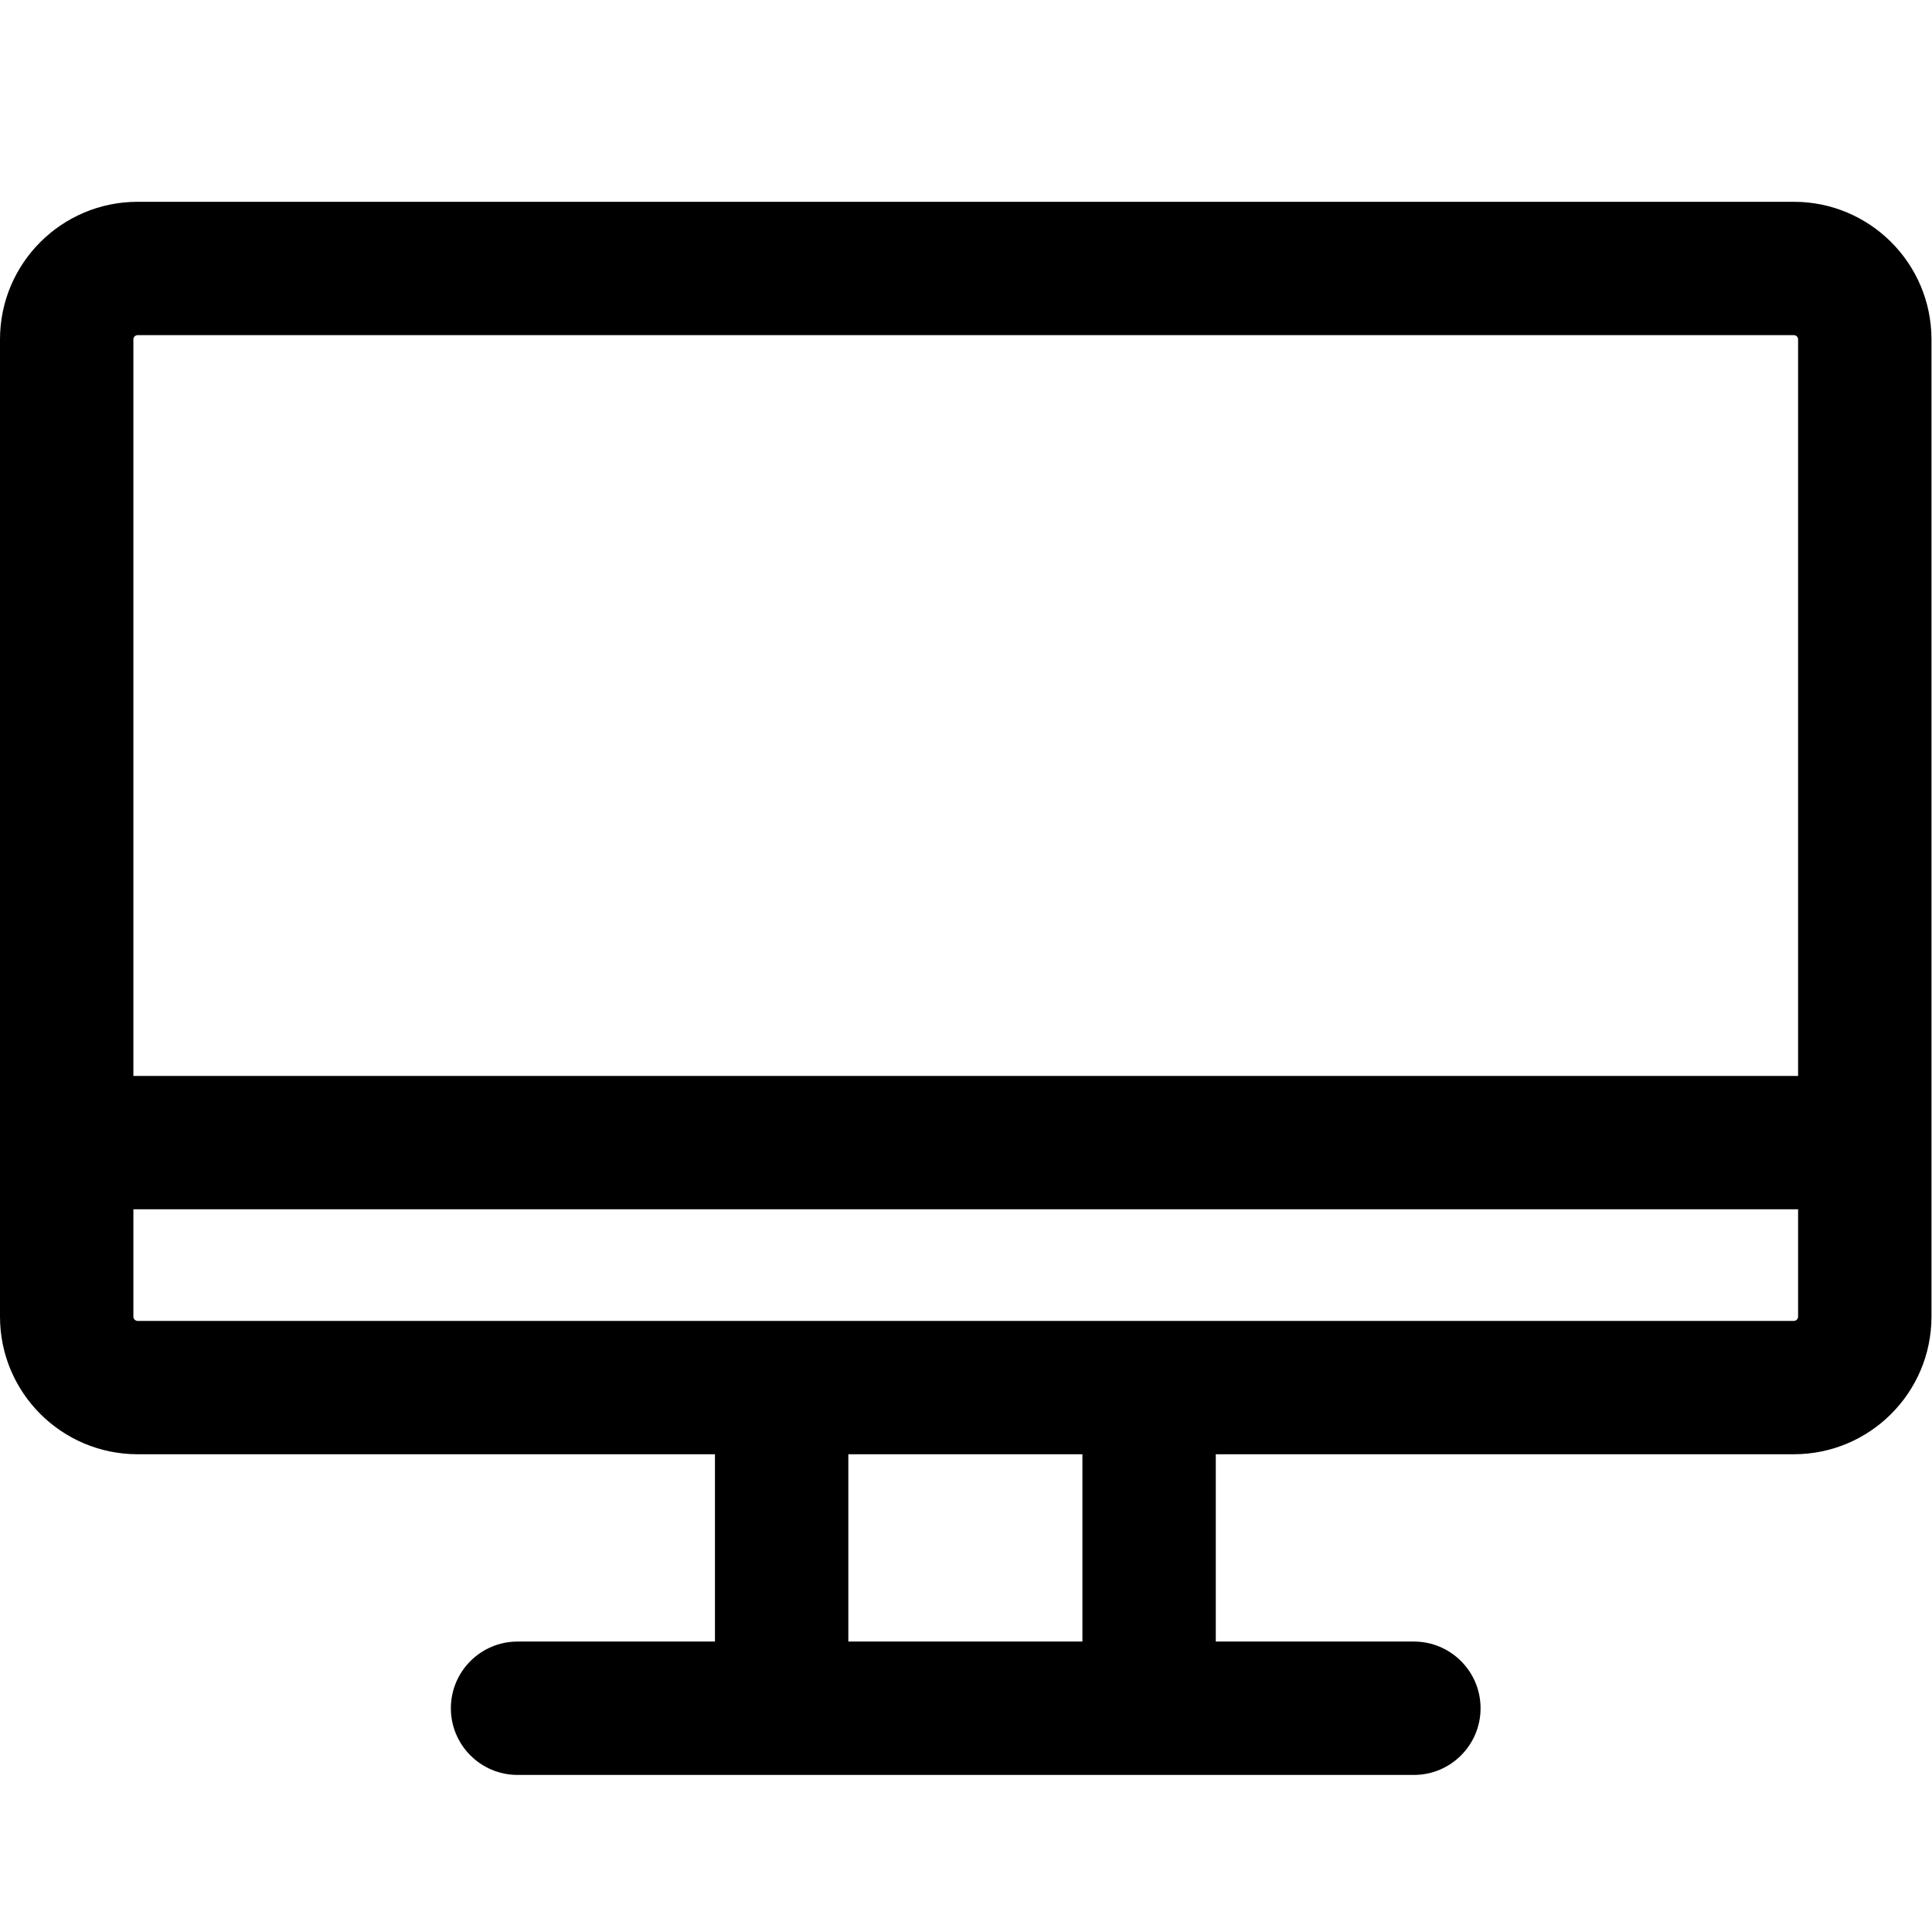 <?xml version="1.0" encoding="UTF-8" standalone="no"?>
<!DOCTYPE svg PUBLIC "-//W3C//DTD SVG 1.1//EN" "http://www.w3.org/Graphics/SVG/1.1/DTD/svg11.dtd">
<svg width="100%" height="100%" viewBox="0 0 478 478" version="1.1" xmlns="http://www.w3.org/2000/svg" xmlns:xlink="http://www.w3.org/1999/xlink" xml:space="preserve" xmlns:serif="http://www.serif.com/" style="fill-rule:evenodd;clip-rule:evenodd;stroke-linejoin:round;stroke-miterlimit:2;">
    <g transform="matrix(1,0,0,1,-1354.1,0)">
        <g transform="matrix(1,0,0,1,1354.1,0)">
            <rect x="0" y="0" width="477.867" height="477.867" style="fill:none;"/>
        </g>
        <g transform="matrix(1,0,0,1.073,0,-33.921)">
            <path d="M1831.97,109.874C1831.97,92.35 1816.72,78.144 1797.91,78.144L1388.16,78.144C1369.35,78.144 1354.1,92.35 1354.1,109.874L1354.1,335.203C1354.1,352.727 1369.35,366.933 1388.16,366.933L1797.91,366.933C1816.72,366.933 1831.97,352.727 1831.97,335.203L1831.97,109.874ZM1798.97,109.874C1798.97,109.33 1798.5,108.889 1797.91,108.889L1388.16,108.889C1387.58,108.889 1387.1,109.33 1387.1,109.874L1387.1,335.203C1387.1,335.747 1387.58,336.189 1388.16,336.189L1797.91,336.189C1798.5,336.189 1798.97,335.747 1798.97,335.203L1798.97,109.874Z"/>
        </g>
        <g transform="matrix(1,0,0,1,8.36,-15)">
            <path d="M1473.79,454.14L1695.55,454.14C1704.66,454.14 1712.05,446.747 1712.05,437.64C1712.05,428.533 1704.66,421.14 1695.55,421.14L1473.79,421.14C1464.68,421.14 1457.29,428.533 1457.29,437.64C1457.29,446.747 1464.68,454.14 1473.79,454.14Z"/>
        </g>
        <g transform="matrix(2.2952e-17,0.375,-1,6.12323e-17,1985.13,-209.918)">
            <path d="M1473.79,454.14L1695.55,454.14C1704.66,454.14 1712.05,446.747 1712.05,437.64C1712.05,428.533 1704.66,421.14 1695.55,421.14L1473.79,421.14C1464.68,421.14 1457.29,428.533 1457.29,437.64C1457.29,446.747 1464.68,454.14 1473.79,454.14Z"/>
        </g>
        <g transform="matrix(2.2952e-17,0.375,-1,6.12323e-17,2076.04,-209.918)">
            <path d="M1473.79,454.14L1695.55,454.14C1704.66,454.14 1712.05,446.747 1712.05,437.64C1712.05,428.533 1704.66,421.14 1695.55,421.14L1473.79,421.14C1464.68,421.14 1457.29,428.533 1457.29,437.64C1457.29,446.747 1464.68,454.14 1473.79,454.14Z"/>
        </g>
        <g transform="matrix(1,0,0,1,0,-7)">
            <path d="M1375.99,306.195L1812.22,306.195C1821.33,306.195 1828.72,298.802 1828.72,289.695C1828.72,280.588 1821.33,273.195 1812.22,273.195L1375.99,273.195C1366.88,273.195 1359.49,280.588 1359.49,289.695C1359.49,298.802 1366.88,306.195 1375.99,306.195Z"/>
        </g>
    </g>
</svg>
